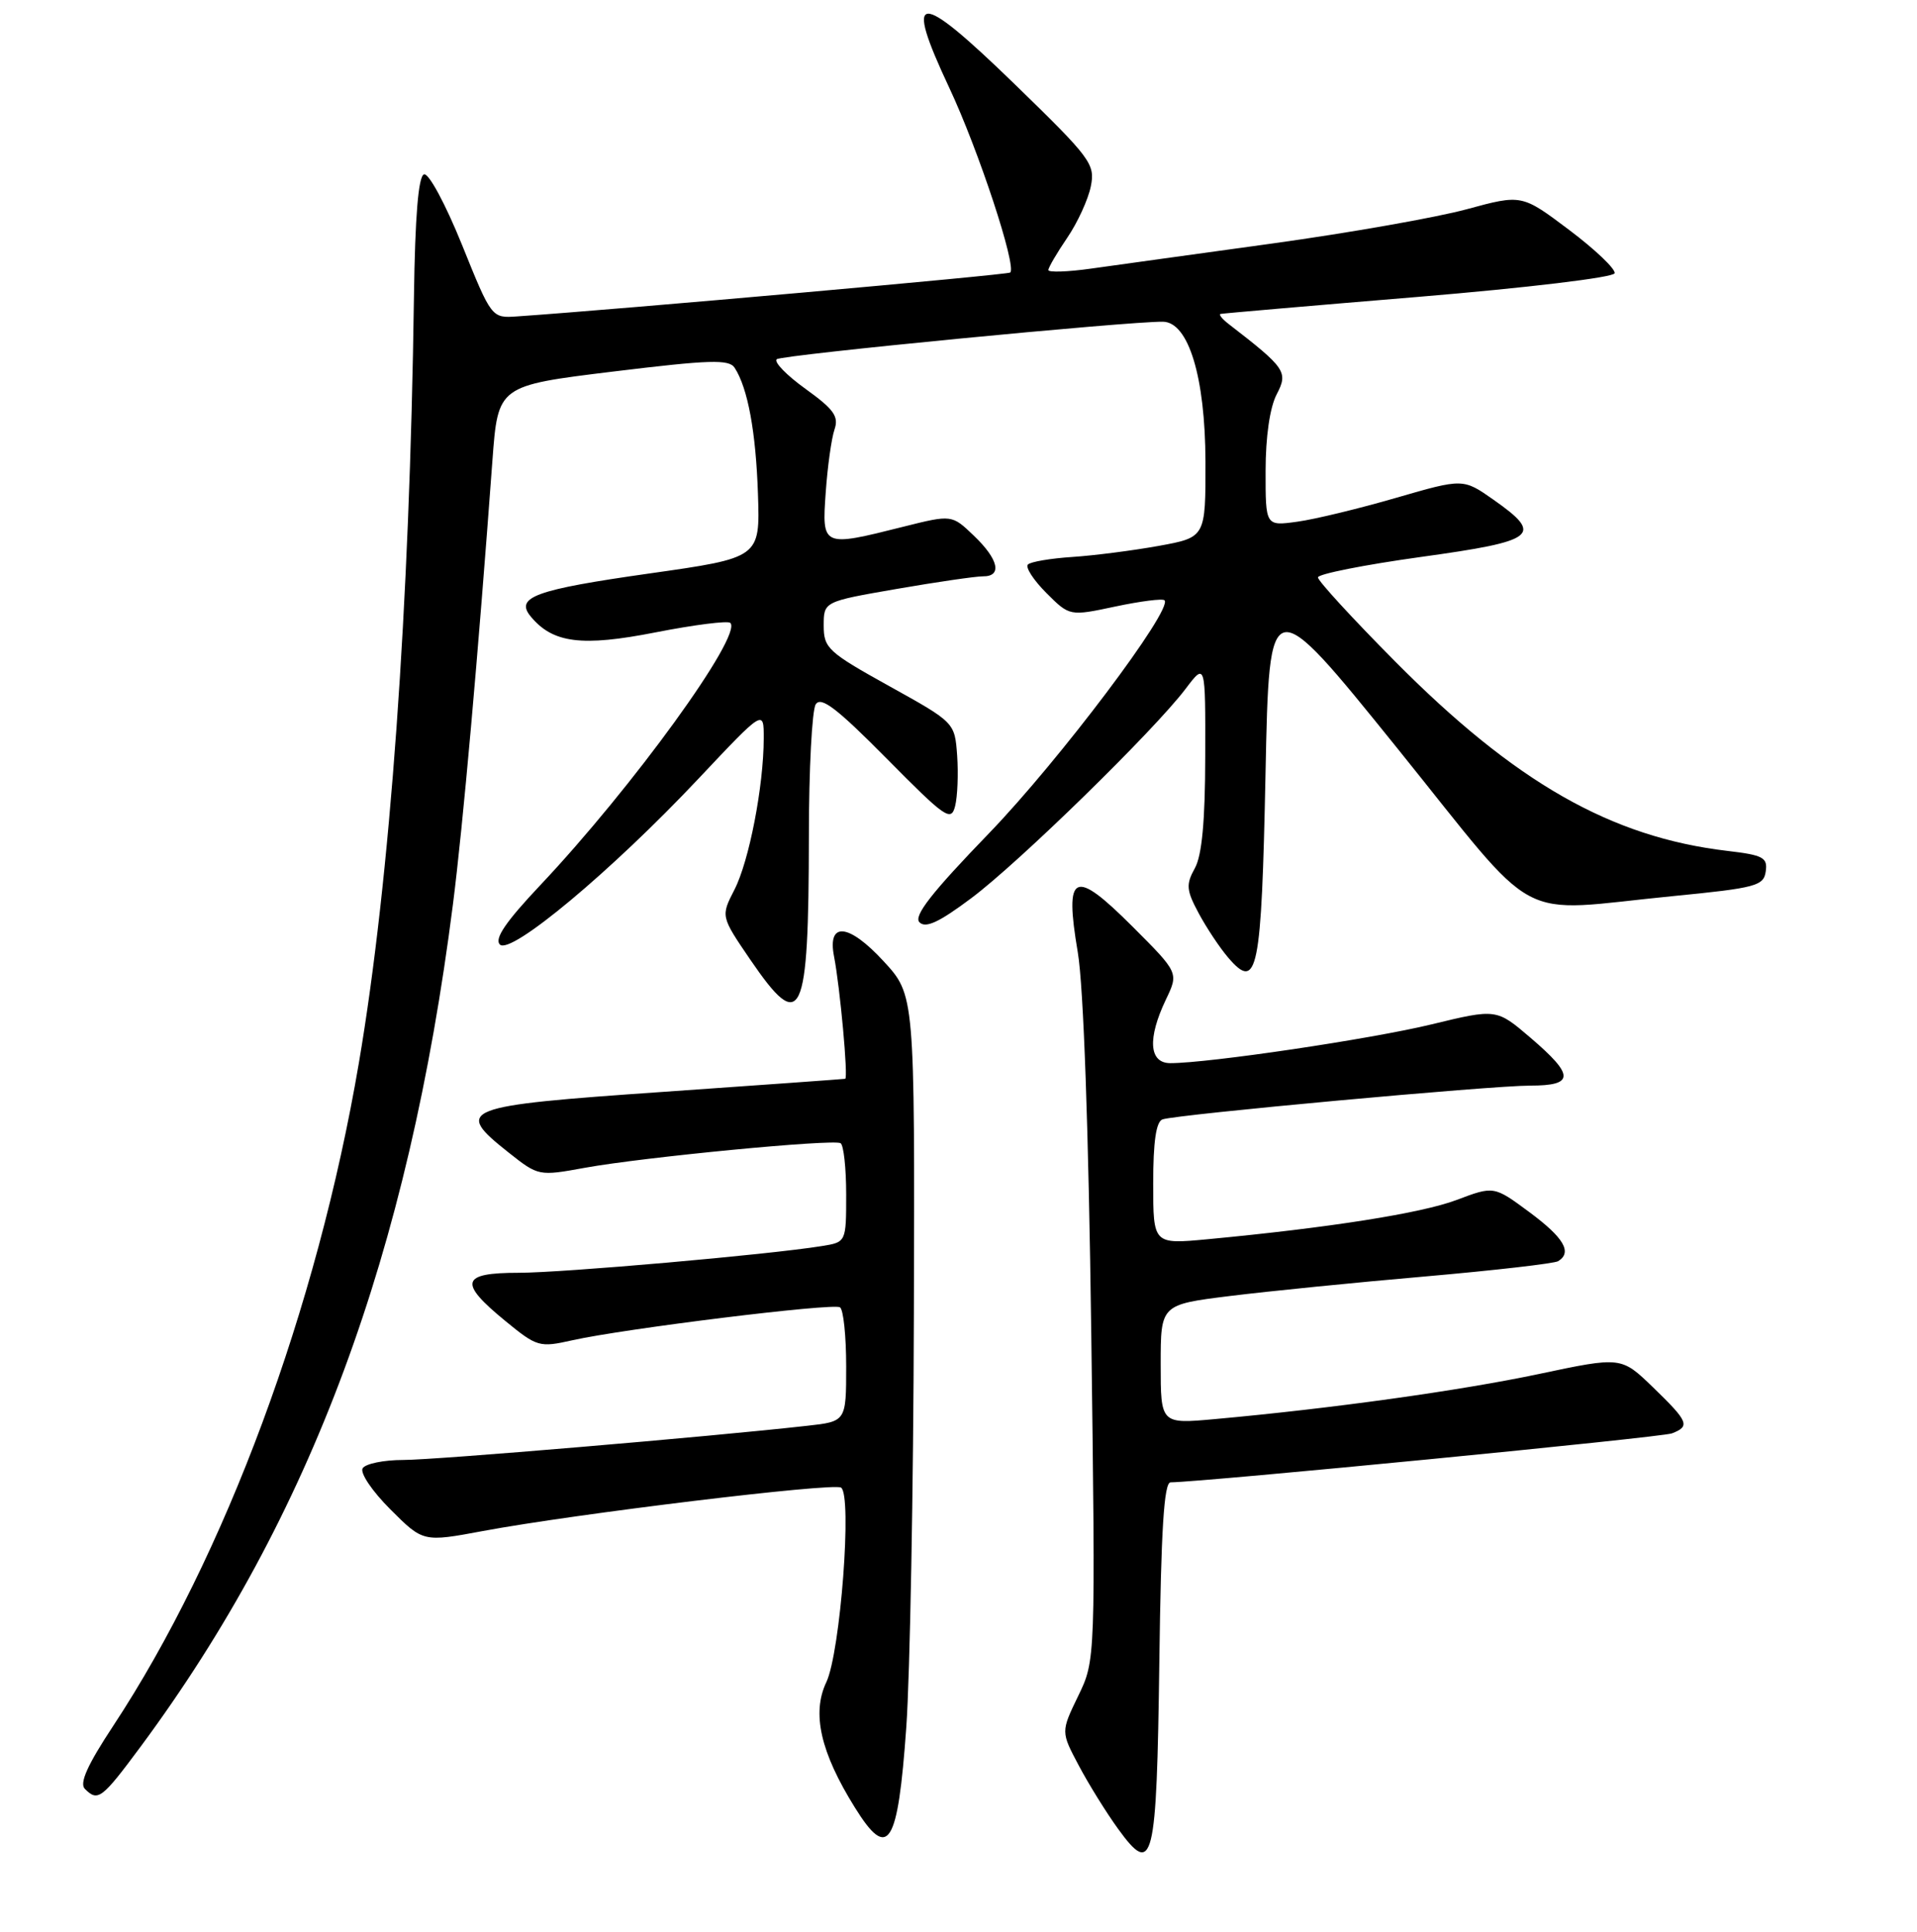 <?xml version="1.0" encoding="UTF-8" standalone="no"?>
<!DOCTYPE svg PUBLIC "-//W3C//DTD SVG 1.1//EN" "http://www.w3.org/Graphics/SVG/1.1/DTD/svg11.dtd" >
<svg xmlns="http://www.w3.org/2000/svg" xmlns:xlink="http://www.w3.org/1999/xlink" version="1.1" viewBox="0 0 256 258">
 <g >
 <path fill="currentColor"
d=" M 154.82 221.95 C 155.05 204.35 155.44 198.00 156.32 197.99 C 160.87 197.93 221.90 191.98 223.27 191.45 C 225.74 190.50 225.50 189.90 220.75 185.30 C 216.50 181.19 216.50 181.19 205.50 183.52 C 194.99 185.74 177.85 188.13 162.25 189.54 C 155.00 190.20 155.00 190.20 155.00 182.22 C 155.00 174.25 155.00 174.25 164.25 173.10 C 169.34 172.47 181.07 171.29 190.33 170.49 C 199.58 169.68 207.57 168.76 208.08 168.45 C 209.99 167.27 208.85 165.32 204.25 161.91 C 199.50 158.39 199.50 158.39 194.50 160.28 C 189.78 162.05 177.56 163.98 161.25 165.52 C 154.00 166.20 154.00 166.20 154.00 158.07 C 154.00 152.46 154.39 149.80 155.25 149.51 C 157.18 148.85 199.08 145.00 204.34 145.00 C 210.27 145.00 210.28 143.65 204.39 138.61 C 199.84 134.72 199.84 134.72 191.17 136.82 C 183.05 138.79 161.40 142.00 156.29 142.00 C 153.44 142.00 153.21 138.72 155.70 133.50 C 157.41 129.93 157.41 129.93 151.22 123.74 C 143.39 115.91 142.12 116.52 143.93 127.20 C 144.70 131.78 145.37 150.78 145.73 178.13 C 146.30 221.75 146.30 221.75 143.98 226.53 C 141.67 231.31 141.67 231.31 144.06 235.81 C 145.37 238.29 147.73 242.09 149.31 244.27 C 154.01 250.75 154.46 248.91 154.82 221.95 Z  M 121.03 230.67 C 121.52 223.72 121.98 198.88 122.04 175.47 C 122.16 132.90 122.16 132.90 117.99 128.38 C 113.34 123.33 110.46 123.05 111.38 127.75 C 112.18 131.87 113.29 143.99 112.87 144.09 C 112.66 144.13 101.70 144.92 88.51 145.84 C 61.53 147.71 60.54 148.09 67.91 153.93 C 71.90 157.09 71.94 157.10 78.14 155.97 C 85.97 154.55 111.25 152.12 112.25 152.69 C 112.66 152.93 113.00 156.00 113.00 159.51 C 113.00 165.91 113.00 165.91 109.75 166.43 C 102.66 167.58 75.14 170.00 69.25 170.00 C 61.56 170.00 61.20 171.28 67.44 176.40 C 71.73 179.92 72.03 180.00 76.45 179.01 C 83.38 177.46 111.23 174.02 112.17 174.61 C 112.63 174.89 113.00 178.43 113.00 182.49 C 113.00 189.86 113.00 189.86 107.75 190.44 C 94.64 191.91 58.14 195.00 53.86 195.00 C 51.25 195.00 48.81 195.50 48.43 196.11 C 48.05 196.73 49.70 199.17 52.13 201.60 C 56.51 205.98 56.51 205.98 64.50 204.49 C 76.84 202.19 111.22 198.02 112.31 198.69 C 113.83 199.63 112.23 220.70 110.35 224.68 C 108.38 228.82 109.57 234.06 114.16 241.42 C 118.62 248.60 119.90 246.61 121.03 230.67 Z  M 18.81 233.25 C 41.52 202.56 54.53 167.48 60.48 120.84 C 61.83 110.25 63.82 87.87 65.76 61.50 C 66.50 51.51 66.50 51.51 81.86 49.63 C 94.82 48.05 97.37 47.97 98.11 49.13 C 99.87 51.86 100.94 57.66 101.22 66.00 C 101.50 74.50 101.50 74.50 86.70 76.60 C 71.48 78.76 68.73 79.76 70.88 82.35 C 73.83 85.91 77.69 86.40 87.56 84.46 C 92.72 83.45 97.21 82.88 97.53 83.20 C 99.19 84.85 84.47 105.17 72.15 118.23 C 67.53 123.13 65.99 125.39 66.76 126.16 C 68.19 127.59 81.67 116.34 93.28 104.00 C 102.00 94.74 102.00 94.74 101.99 98.62 C 101.98 104.99 100.04 115.01 98.08 118.83 C 96.25 122.39 96.25 122.39 100.21 128.20 C 107.06 138.22 107.99 136.23 108.02 111.63 C 108.02 102.76 108.44 94.86 108.93 94.08 C 109.63 92.97 111.74 94.58 118.40 101.31 C 126.27 109.27 127.01 109.79 127.55 107.66 C 127.87 106.38 127.99 103.35 127.82 100.92 C 127.50 96.50 127.50 96.50 118.75 91.64 C 110.57 87.10 110.00 86.57 110.00 83.56 C 110.00 80.35 110.00 80.35 119.75 78.66 C 125.11 77.73 130.29 76.98 131.25 76.98 C 133.87 77.01 133.37 74.72 130.05 71.55 C 127.11 68.73 127.11 68.73 120.60 70.36 C 109.79 73.08 109.75 73.06 110.27 65.75 C 110.51 62.31 111.04 58.54 111.44 57.37 C 112.04 55.62 111.36 54.67 107.57 51.94 C 105.04 50.12 103.31 48.34 103.73 47.98 C 104.41 47.40 150.70 42.91 155.30 42.97 C 158.72 43.02 160.95 50.36 160.98 61.64 C 161.00 71.77 161.00 71.77 154.75 72.91 C 151.31 73.53 146.12 74.20 143.22 74.39 C 140.31 74.58 137.63 75.03 137.27 75.40 C 136.90 75.76 138.01 77.47 139.72 79.19 C 142.84 82.31 142.84 82.31 148.95 81.01 C 152.30 80.30 155.26 79.92 155.51 80.18 C 156.68 81.35 141.45 101.58 132.09 111.28 C 124.40 119.24 121.96 122.36 122.79 123.19 C 123.62 124.02 125.43 123.17 129.70 119.97 C 136.05 115.23 154.12 97.57 158.33 92.00 C 160.98 88.50 160.98 88.50 160.95 101.00 C 160.94 109.67 160.51 114.26 159.56 115.97 C 158.36 118.14 158.42 118.89 160.07 121.97 C 161.11 123.91 162.88 126.58 164.02 127.91 C 167.93 132.48 168.46 129.85 169.00 103.33 C 169.50 78.75 169.50 78.75 186.50 99.82 C 206.08 124.10 201.80 121.80 223.50 119.68 C 234.50 118.60 235.53 118.32 235.80 116.39 C 236.07 114.54 235.46 114.21 230.68 113.65 C 215.13 111.82 202.35 104.53 186.25 88.29 C 180.61 82.60 176.00 77.58 176.00 77.12 C 176.00 76.67 182.19 75.44 189.75 74.39 C 205.22 72.25 206.19 71.49 199.45 66.75 C 195.39 63.90 195.39 63.90 186.45 66.49 C 181.53 67.92 175.59 69.36 173.25 69.68 C 169.00 70.27 169.00 70.27 169.01 62.89 C 169.01 58.33 169.58 54.42 170.49 52.67 C 172.05 49.68 171.70 49.17 164.08 43.28 C 163.21 42.61 162.72 42.00 163.00 41.93 C 163.28 41.86 175.16 40.83 189.42 39.65 C 203.95 38.44 215.46 37.06 215.62 36.50 C 215.77 35.95 213.05 33.35 209.56 30.72 C 203.22 25.95 203.22 25.95 195.86 27.95 C 191.81 29.05 180.18 31.10 170.00 32.51 C 159.82 33.91 148.91 35.43 145.75 35.87 C 142.59 36.32 140.00 36.40 140.00 36.07 C 140.00 35.74 141.13 33.80 142.52 31.76 C 143.91 29.72 145.32 26.63 145.67 24.89 C 146.27 21.92 145.69 21.14 135.54 11.28 C 122.44 -1.44 120.63 -1.35 126.77 11.73 C 130.66 20.01 135.79 35.57 134.91 36.40 C 134.58 36.71 82.79 41.32 69.07 42.26 C 65.65 42.50 65.65 42.50 61.70 32.71 C 59.49 27.25 57.25 23.08 56.62 23.29 C 55.87 23.54 55.43 28.89 55.28 39.58 C 54.71 81.07 52.10 117.43 47.92 142.00 C 42.35 174.72 30.08 207.82 15.09 230.56 C 11.68 235.73 10.58 238.18 11.33 238.93 C 13.08 240.68 13.59 240.29 18.81 233.25 Z "/>
</g>
</svg>